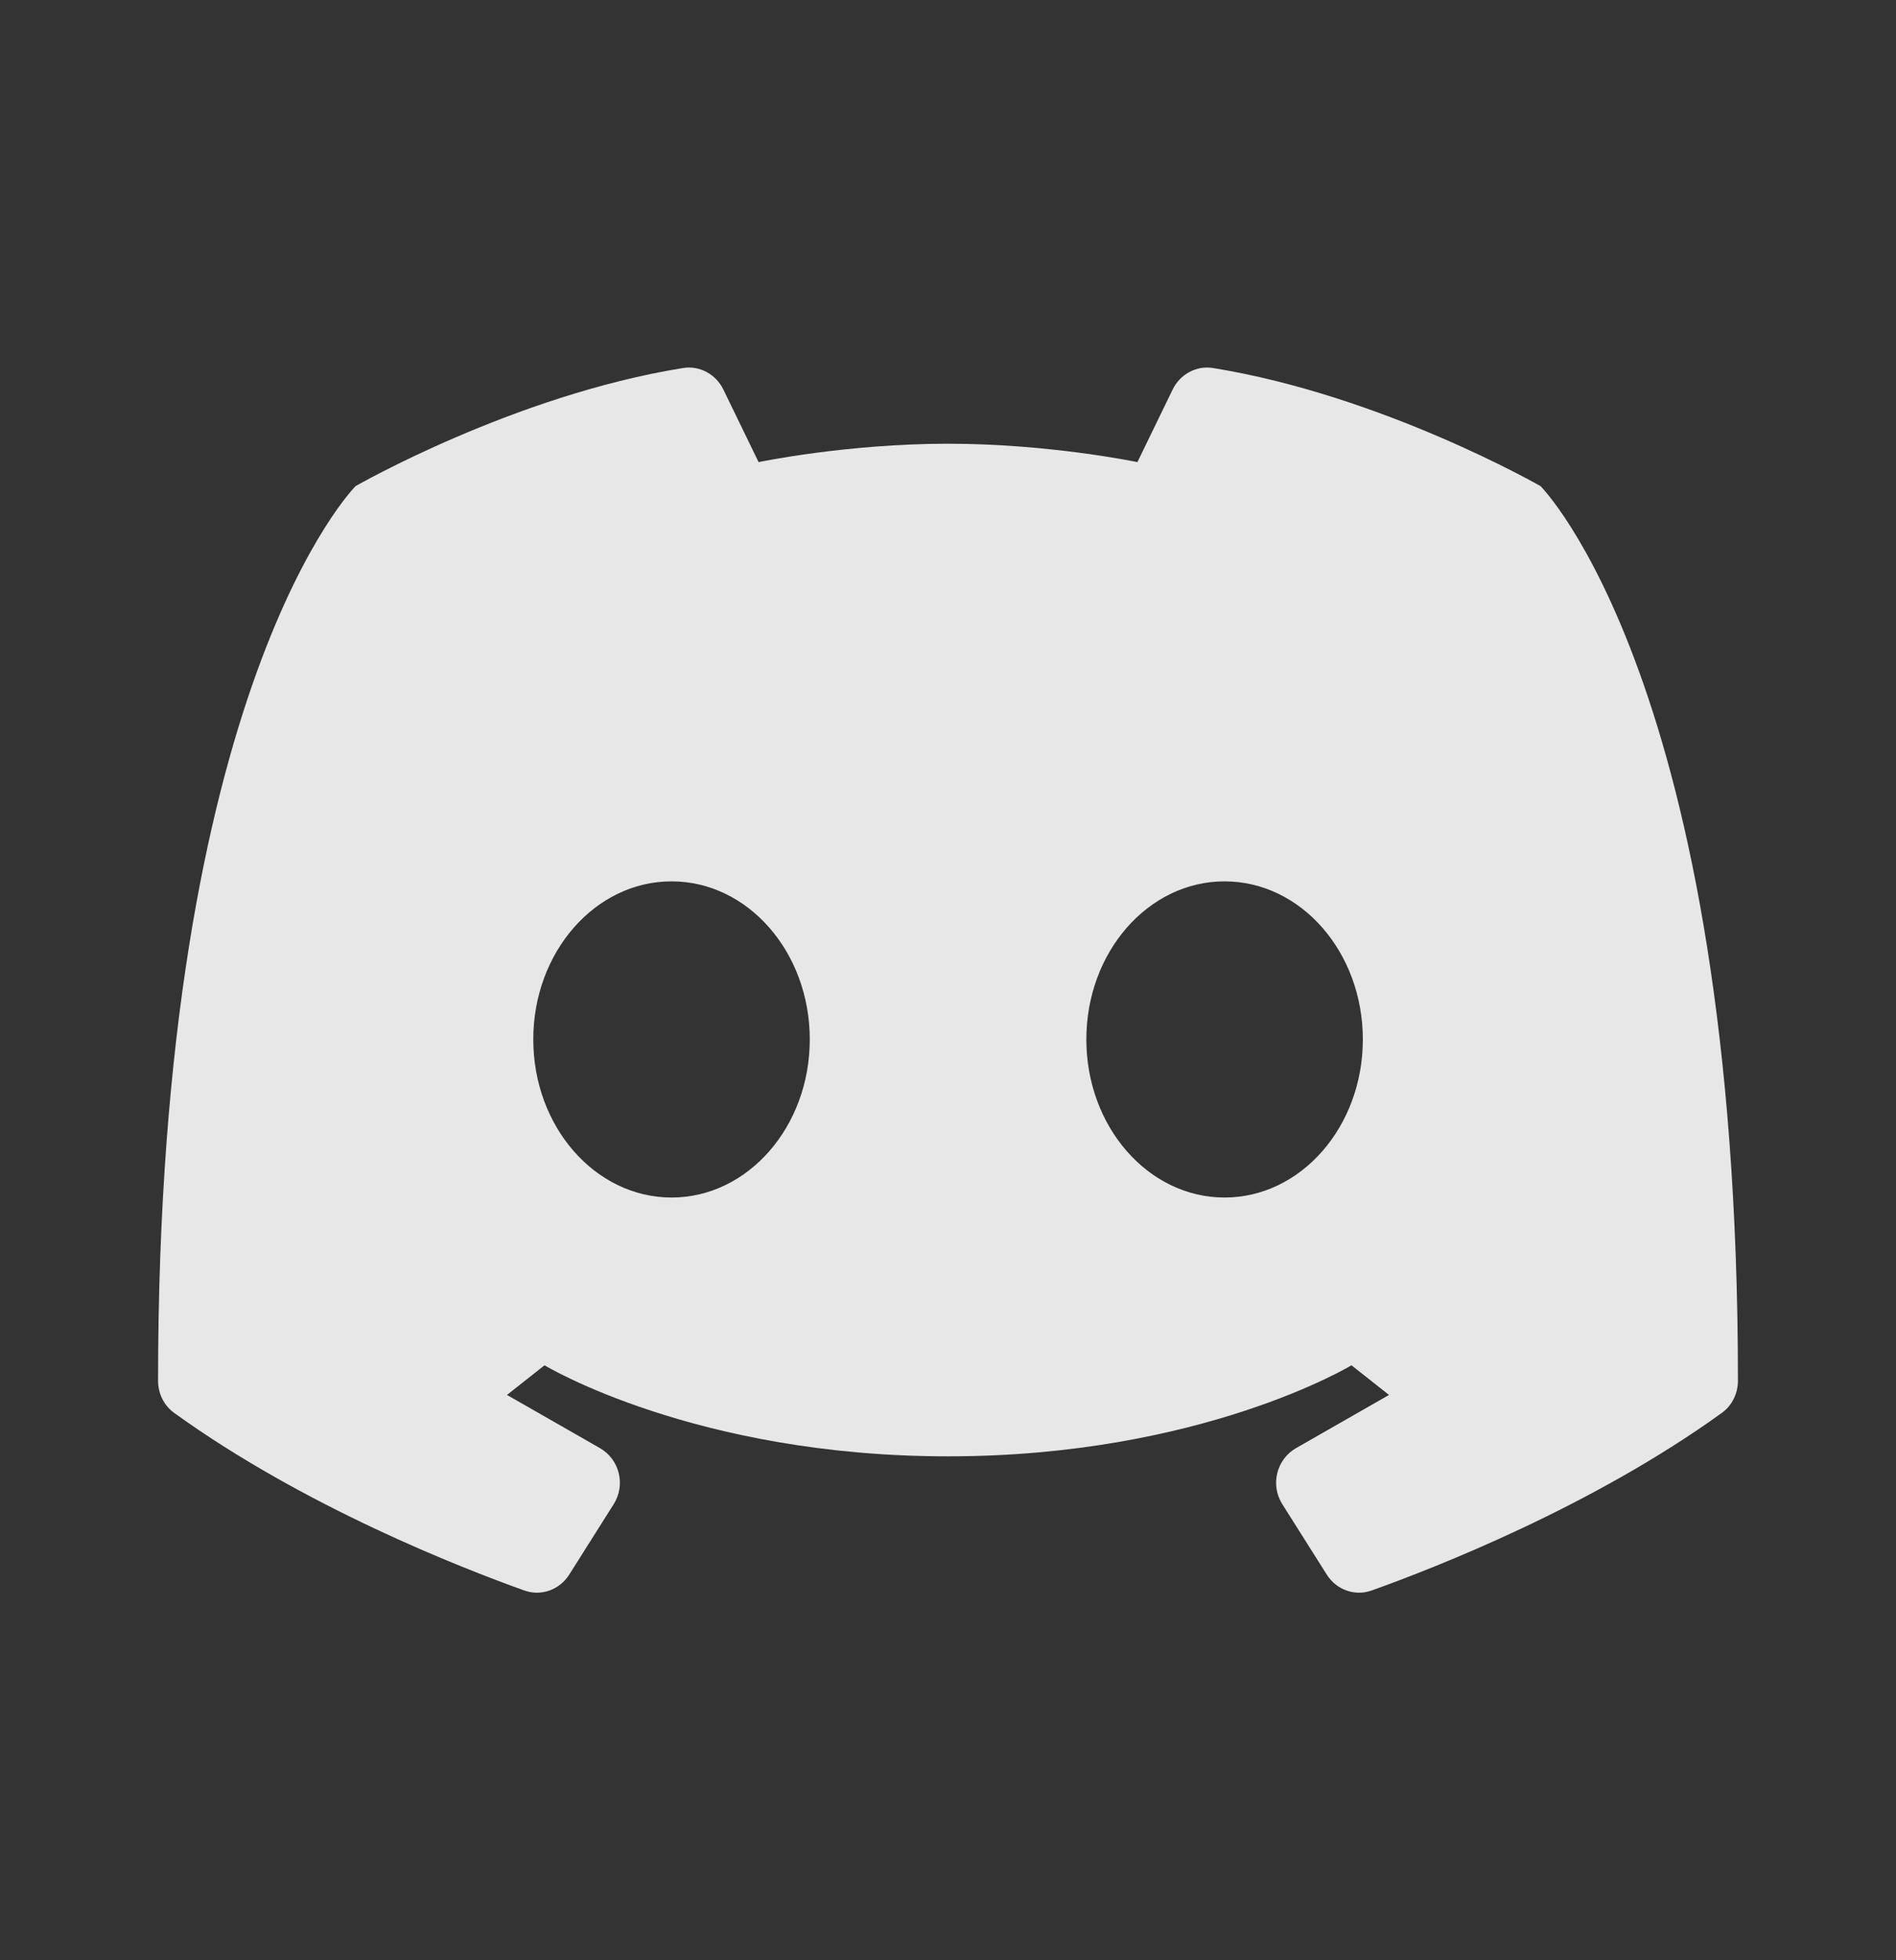 <svg width="30" height="31" viewBox="0 0 30 31" fill="none" xmlns="http://www.w3.org/2000/svg">
<rect x="0" y="0" width="30" height="31" fill="#333333" stroke="none"/>
<path fill-rule="evenodd" clip-rule="evenodd" d="M12.003 7.308C12.003 7.308 13.393 7.017 15 7.017C16.607 7.017 17.997 7.308 17.997 7.308L18.554 6.161C18.671 5.919 18.93 5.777 19.193 5.82C21.876 6.253 24.376 7.688 24.376 7.688C24.376 7.688 27.499 10.812 27.499 21.834C27.5 22.033 27.408 22.225 27.248 22.341C25.198 23.822 22.707 24.794 21.702 25.153C21.436 25.248 21.145 25.141 20.993 24.901L20.29 23.788C20.097 23.483 20.197 23.078 20.509 22.9L21.978 22.06L21.384 21.591C21.384 21.591 19.006 23.031 15 23.031C10.994 23.031 8.616 21.591 8.616 21.591L8.022 22.06L9.491 22.9C9.803 23.078 9.903 23.483 9.71 23.788L9.007 24.901C8.855 25.141 8.564 25.248 8.298 25.153C7.293 24.794 4.802 23.822 2.752 22.341C2.592 22.225 2.5 22.033 2.501 21.834C2.501 10.812 5.626 7.688 5.626 7.688C5.626 7.688 8.126 6.252 10.807 5.82C11.07 5.777 11.329 5.919 11.446 6.161L12.003 7.308ZM21.564 16.438C21.564 17.818 20.584 18.938 19.376 18.938C18.168 18.938 17.189 17.818 17.189 16.438C17.189 15.057 18.168 13.938 19.376 13.938C20.584 13.938 21.564 15.057 21.564 16.438ZM10.626 18.938C11.834 18.938 12.813 17.818 12.813 16.438C12.813 15.057 11.834 13.938 10.626 13.938C9.418 13.938 8.438 15.057 8.438 16.438C8.438 17.818 9.418 18.938 10.626 18.938Z" fill="white" fill-opacity="0.88"/>
</svg>
